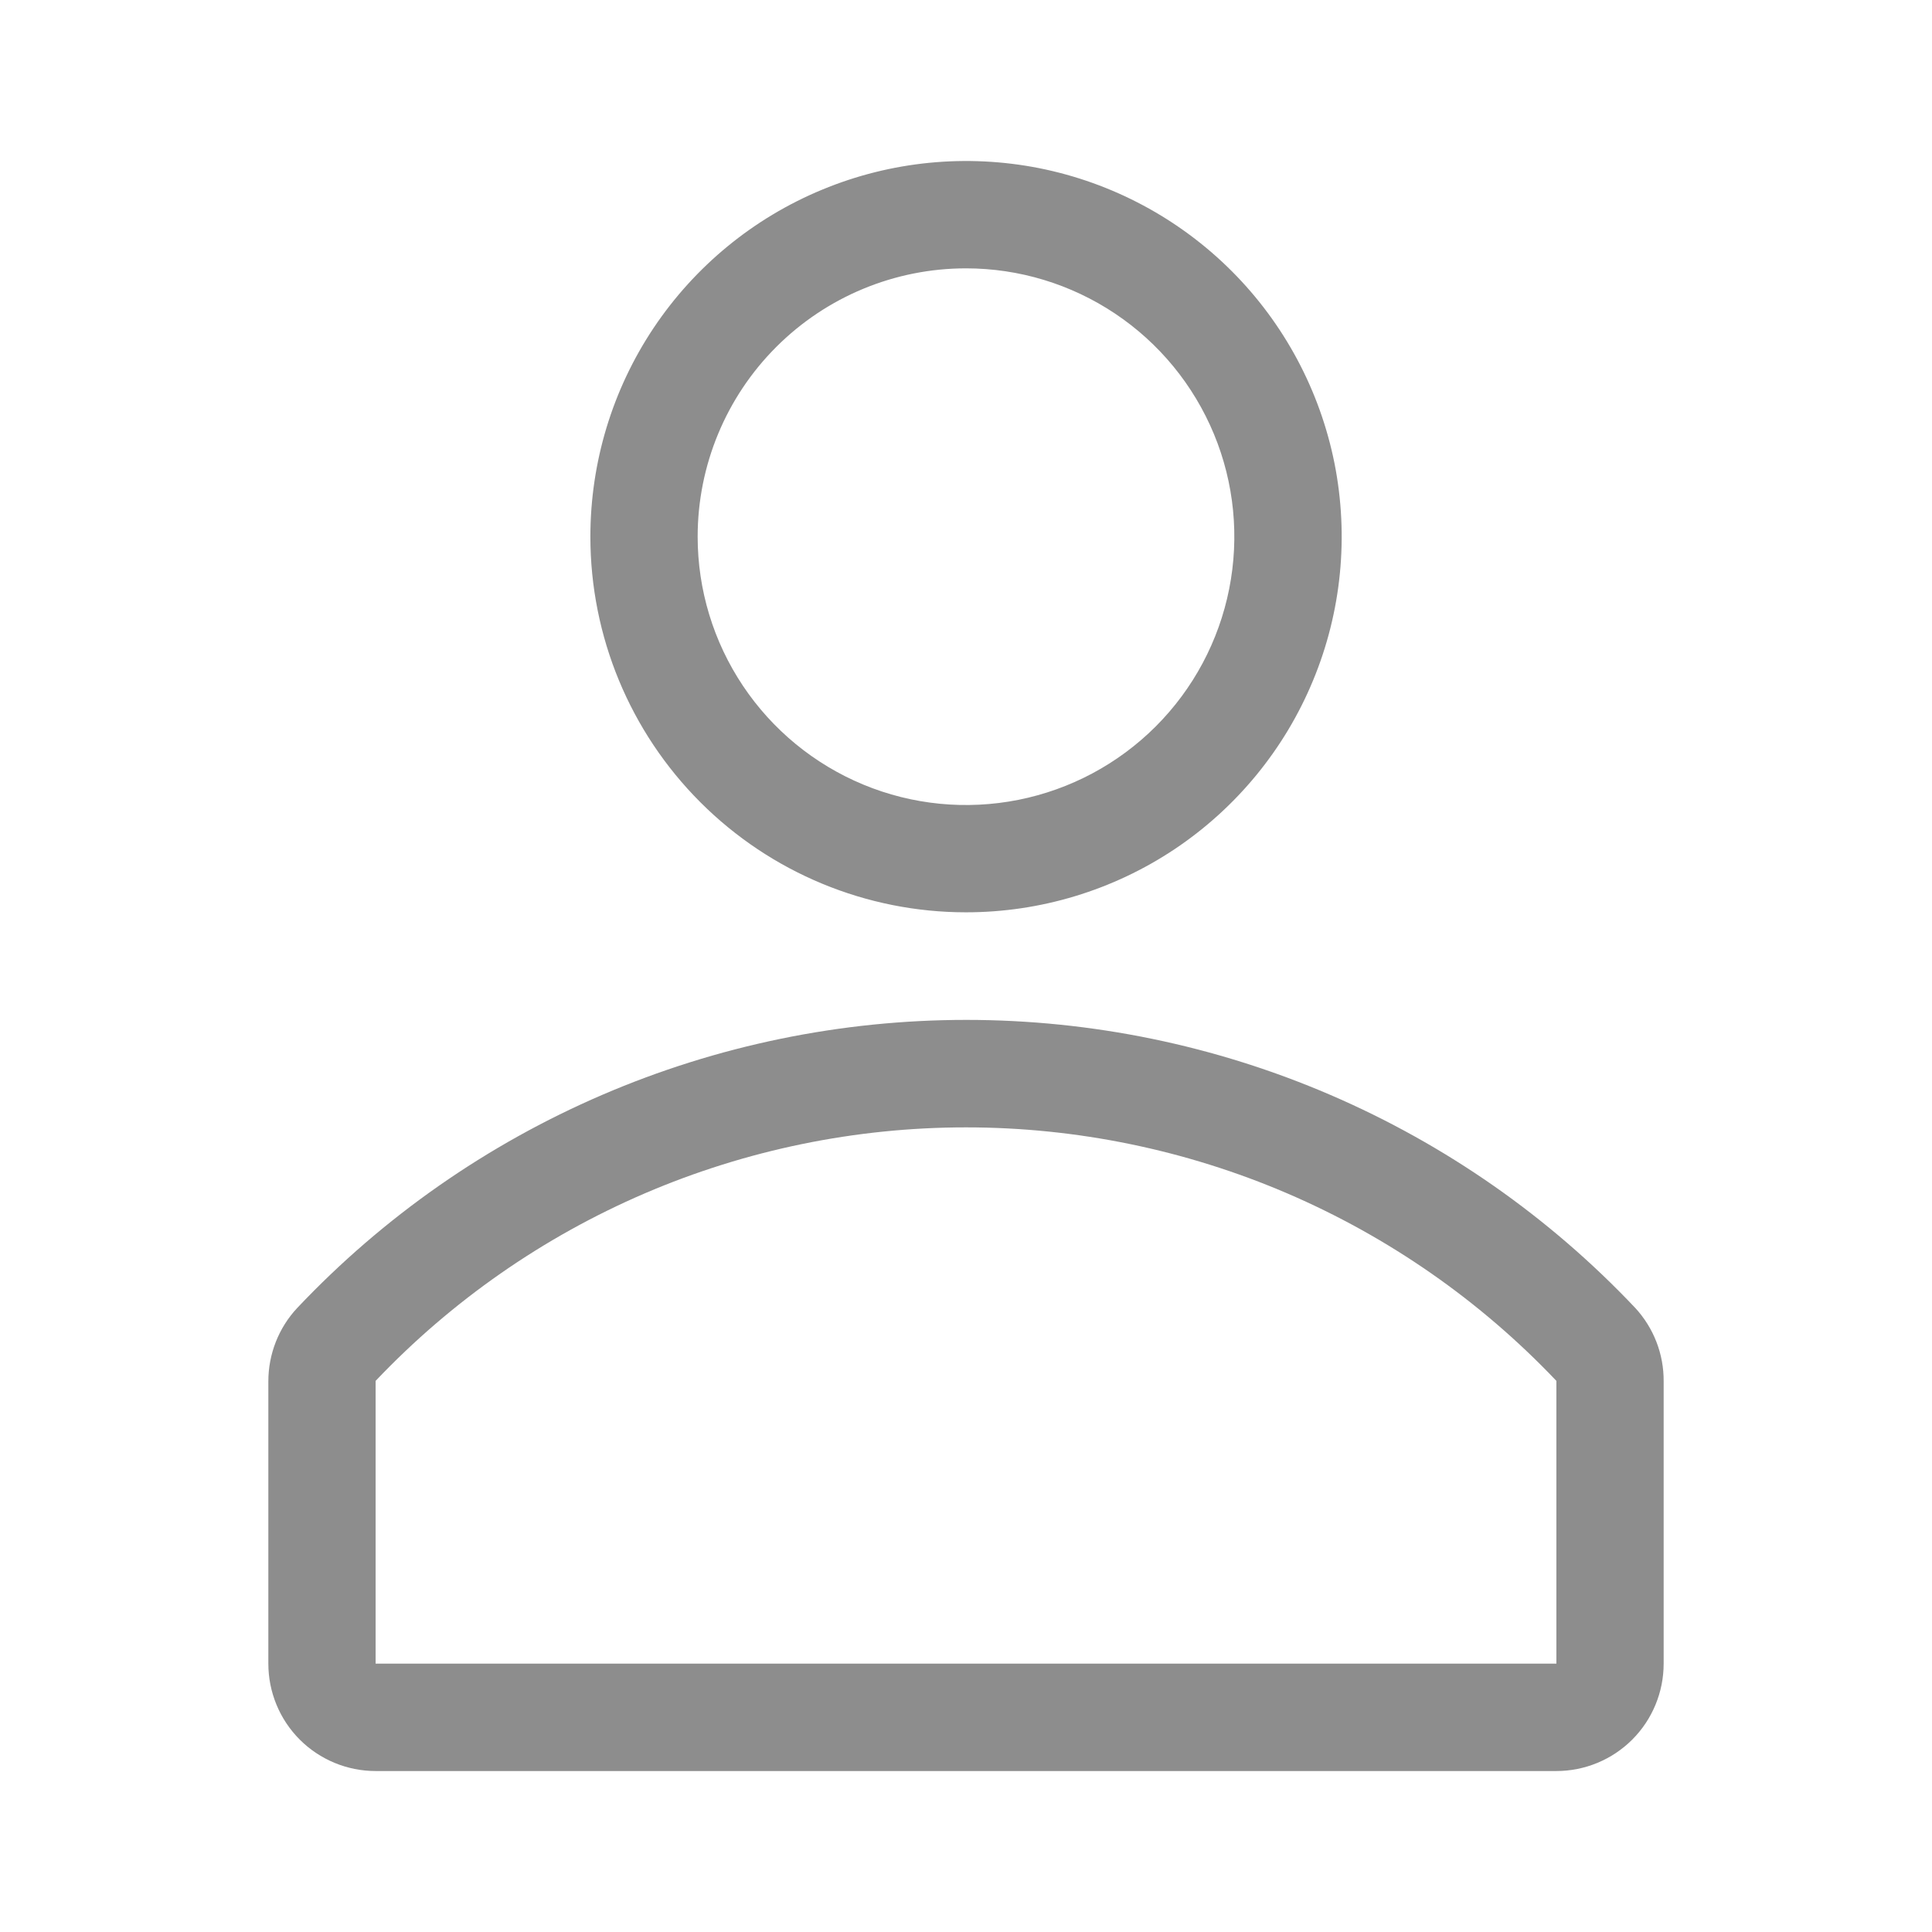 <svg width="19" height="19" viewBox="0 0 19 19" fill="none" xmlns="http://www.w3.org/2000/svg">
<path d="M9.5 8.972C10.231 8.972 10.945 8.756 11.553 8.35C12.16 7.944 12.634 7.367 12.913 6.692C13.193 6.017 13.266 5.274 13.124 4.557C12.981 3.841 12.629 3.182 12.113 2.666C11.596 2.149 10.938 1.797 10.221 1.654C9.504 1.512 8.761 1.585 8.086 1.865C7.411 2.144 6.834 2.618 6.428 3.225C6.022 3.833 5.806 4.547 5.806 5.278C5.806 6.258 6.195 7.197 6.888 7.89C7.581 8.583 8.52 8.972 9.5 8.972ZM9.5 2.639C10.022 2.639 10.532 2.794 10.966 3.084C11.4 3.374 11.738 3.786 11.938 4.268C12.138 4.75 12.19 5.281 12.088 5.793C11.986 6.305 11.735 6.775 11.366 7.144C10.997 7.513 10.527 7.764 10.015 7.866C9.503 7.968 8.972 7.916 8.49 7.716C8.008 7.516 7.596 7.178 7.306 6.744C7.016 6.31 6.861 5.8 6.861 5.278C6.861 4.578 7.139 3.907 7.634 3.412C8.129 2.917 8.8 2.639 9.5 2.639Z" fill="#8D8D8D"/>
<path d="M16.081 12.862C15.235 11.967 14.215 11.255 13.084 10.768C11.953 10.281 10.734 10.03 9.503 10.03C8.271 10.03 7.053 10.281 5.921 10.768C4.79 11.255 3.77 11.967 2.924 12.862C2.74 13.058 2.639 13.317 2.639 13.585V16.361C2.639 16.641 2.75 16.91 2.948 17.108C3.146 17.306 3.415 17.417 3.694 17.417H15.306C15.585 17.417 15.854 17.306 16.052 17.108C16.25 16.91 16.361 16.641 16.361 16.361V13.585C16.363 13.317 16.263 13.059 16.081 12.862ZM15.306 16.361H3.694V13.58C4.442 12.792 5.343 12.165 6.341 11.736C7.339 11.308 8.414 11.087 9.5 11.087C10.586 11.087 11.661 11.308 12.659 11.736C13.657 12.165 14.558 12.792 15.306 13.58V16.361Z" fill="#8D8D8D"/>
</svg>
